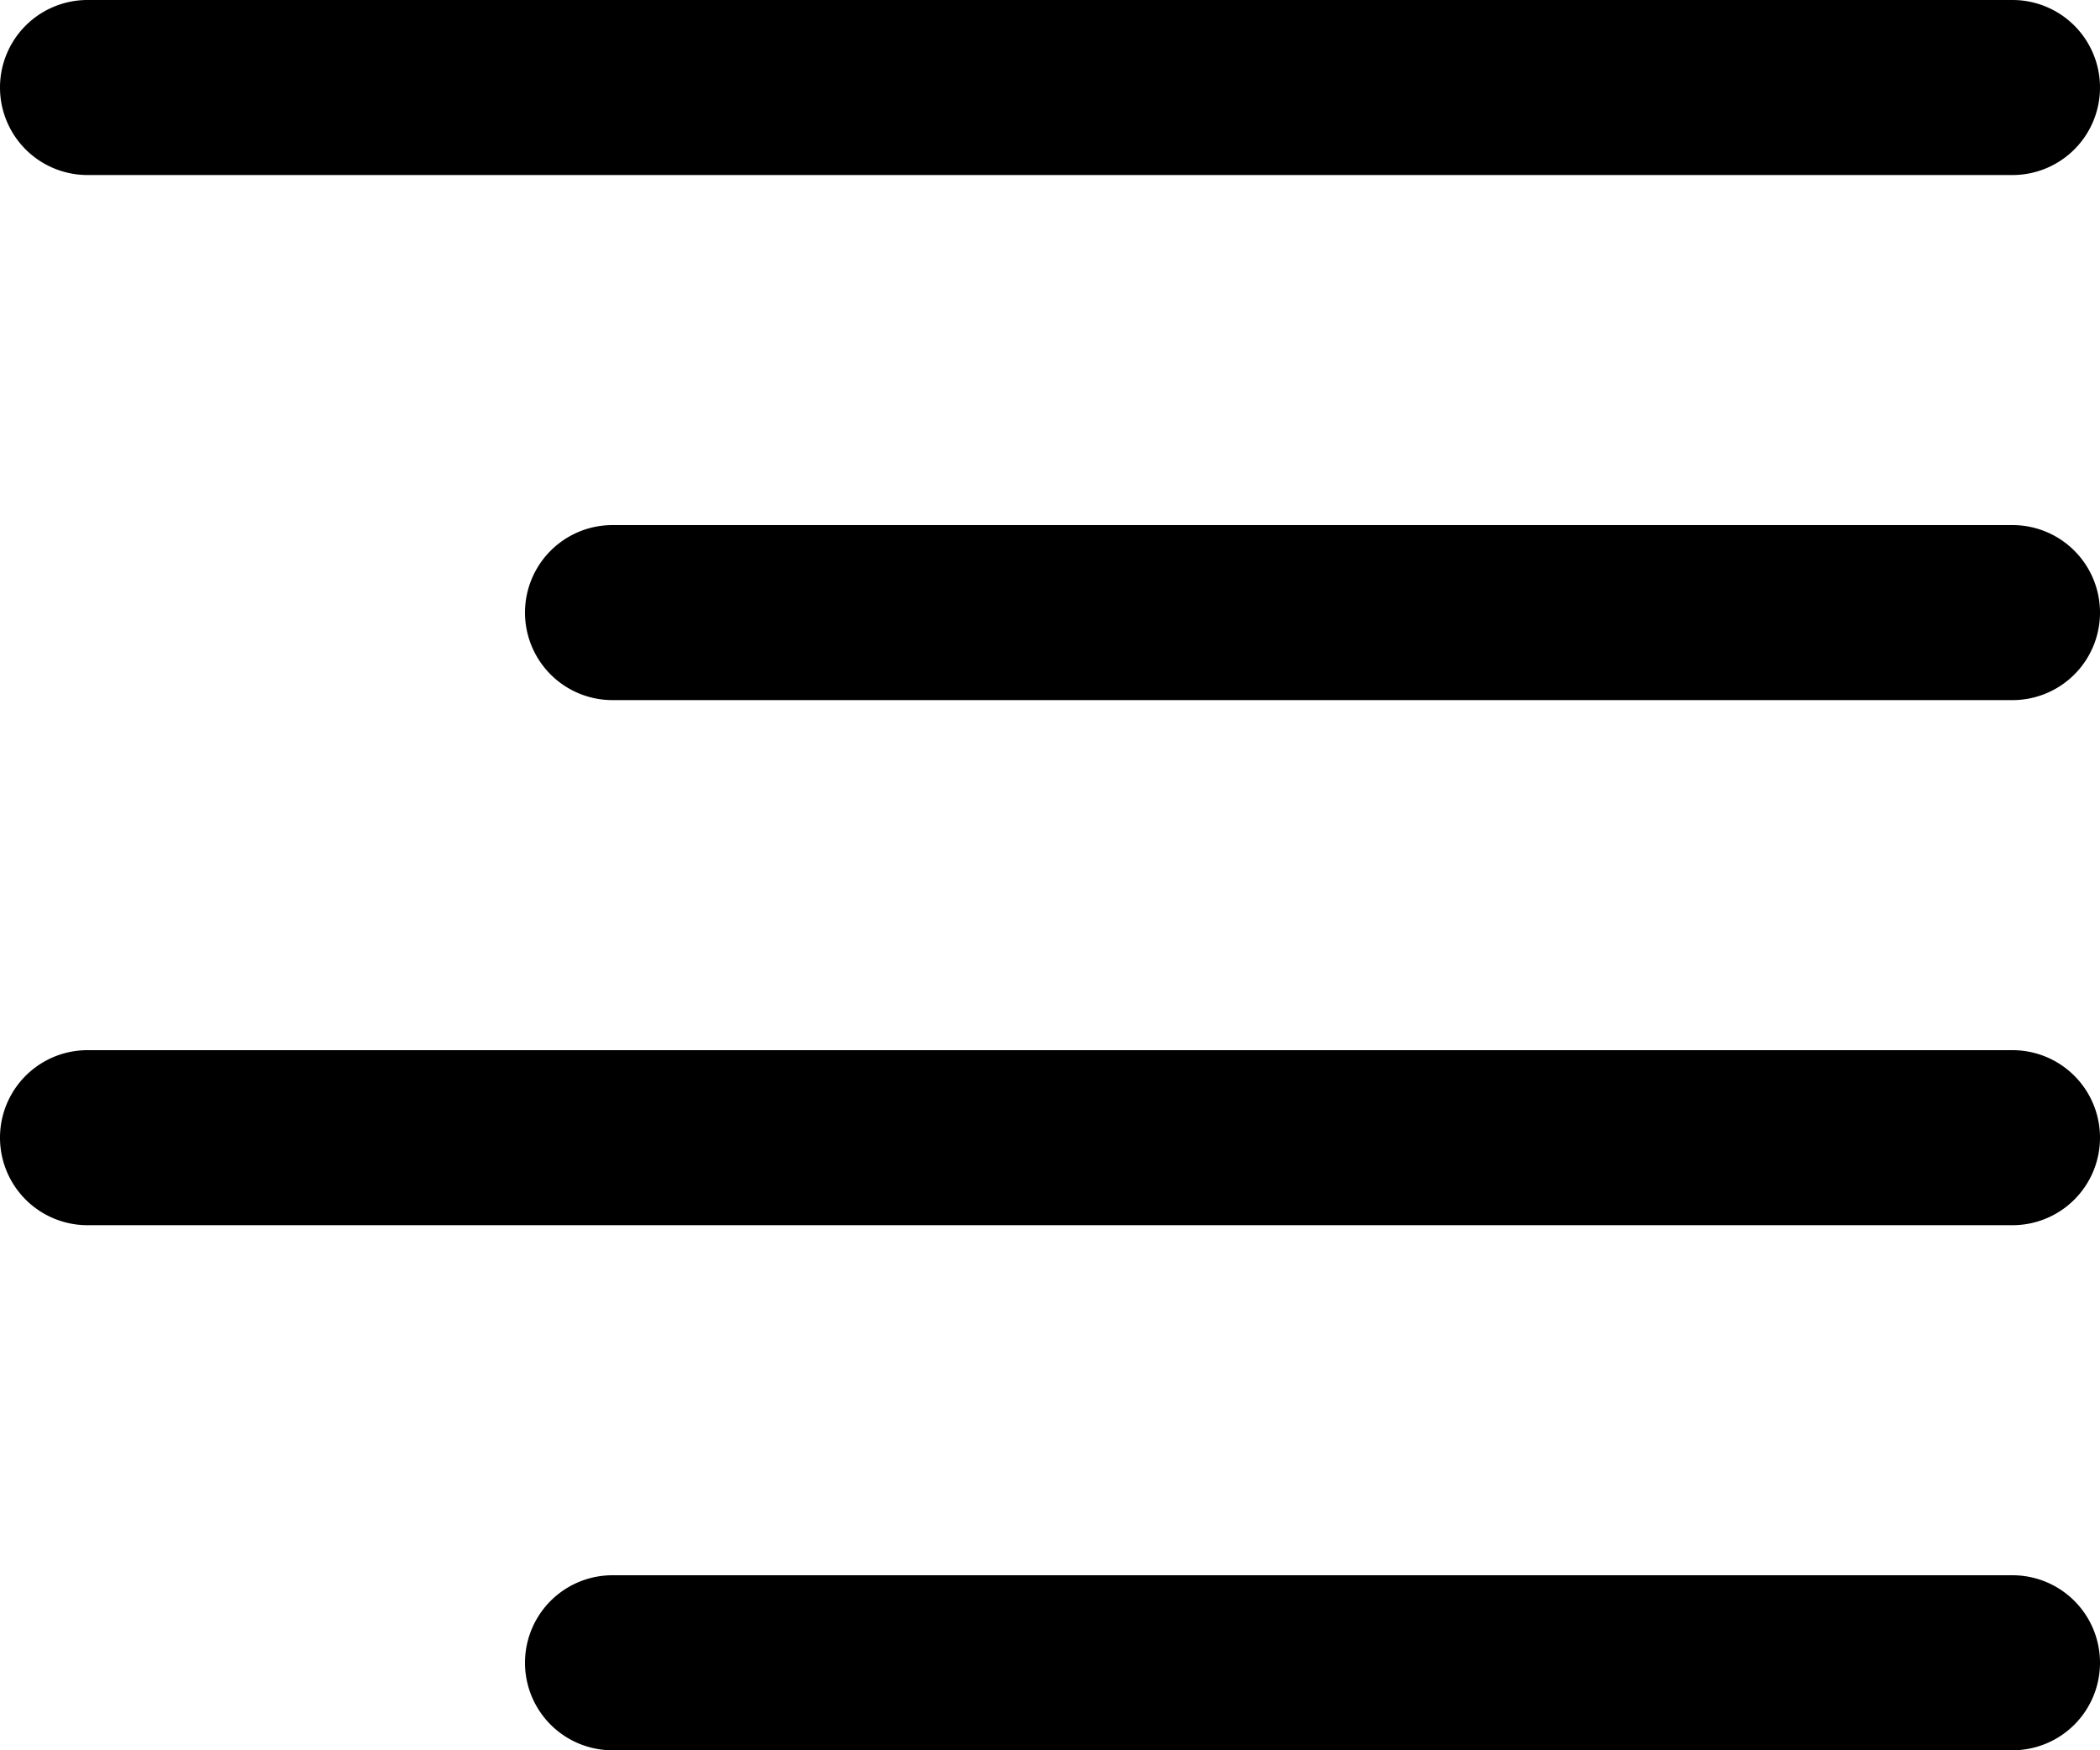 <svg xmlns="http://www.w3.org/2000/svg" viewBox="0 0 12 10"><path d="M12 .5a.5.5 0 0 1-.5.5H.5a.5.5 0 0 1 0-1h11a.5.5 0 0 1 .5.5zm0 3a.5.5 0 0 0-.5-.5h-8a.5.5 0 0 0 0 1h8a.5.5 0 0 0 .5-.5zm0 3a.5.5 0 0 0-.5-.5H.5a.5.5 0 0 0 0 1h11a.5.5 0 0 0 .5-.5zm0 3a.5.5 0 0 0-.5-.5h-8a.5.5 0 0 0 0 1h8a.5.5 0 0 0 .5-.5z"/></svg>
